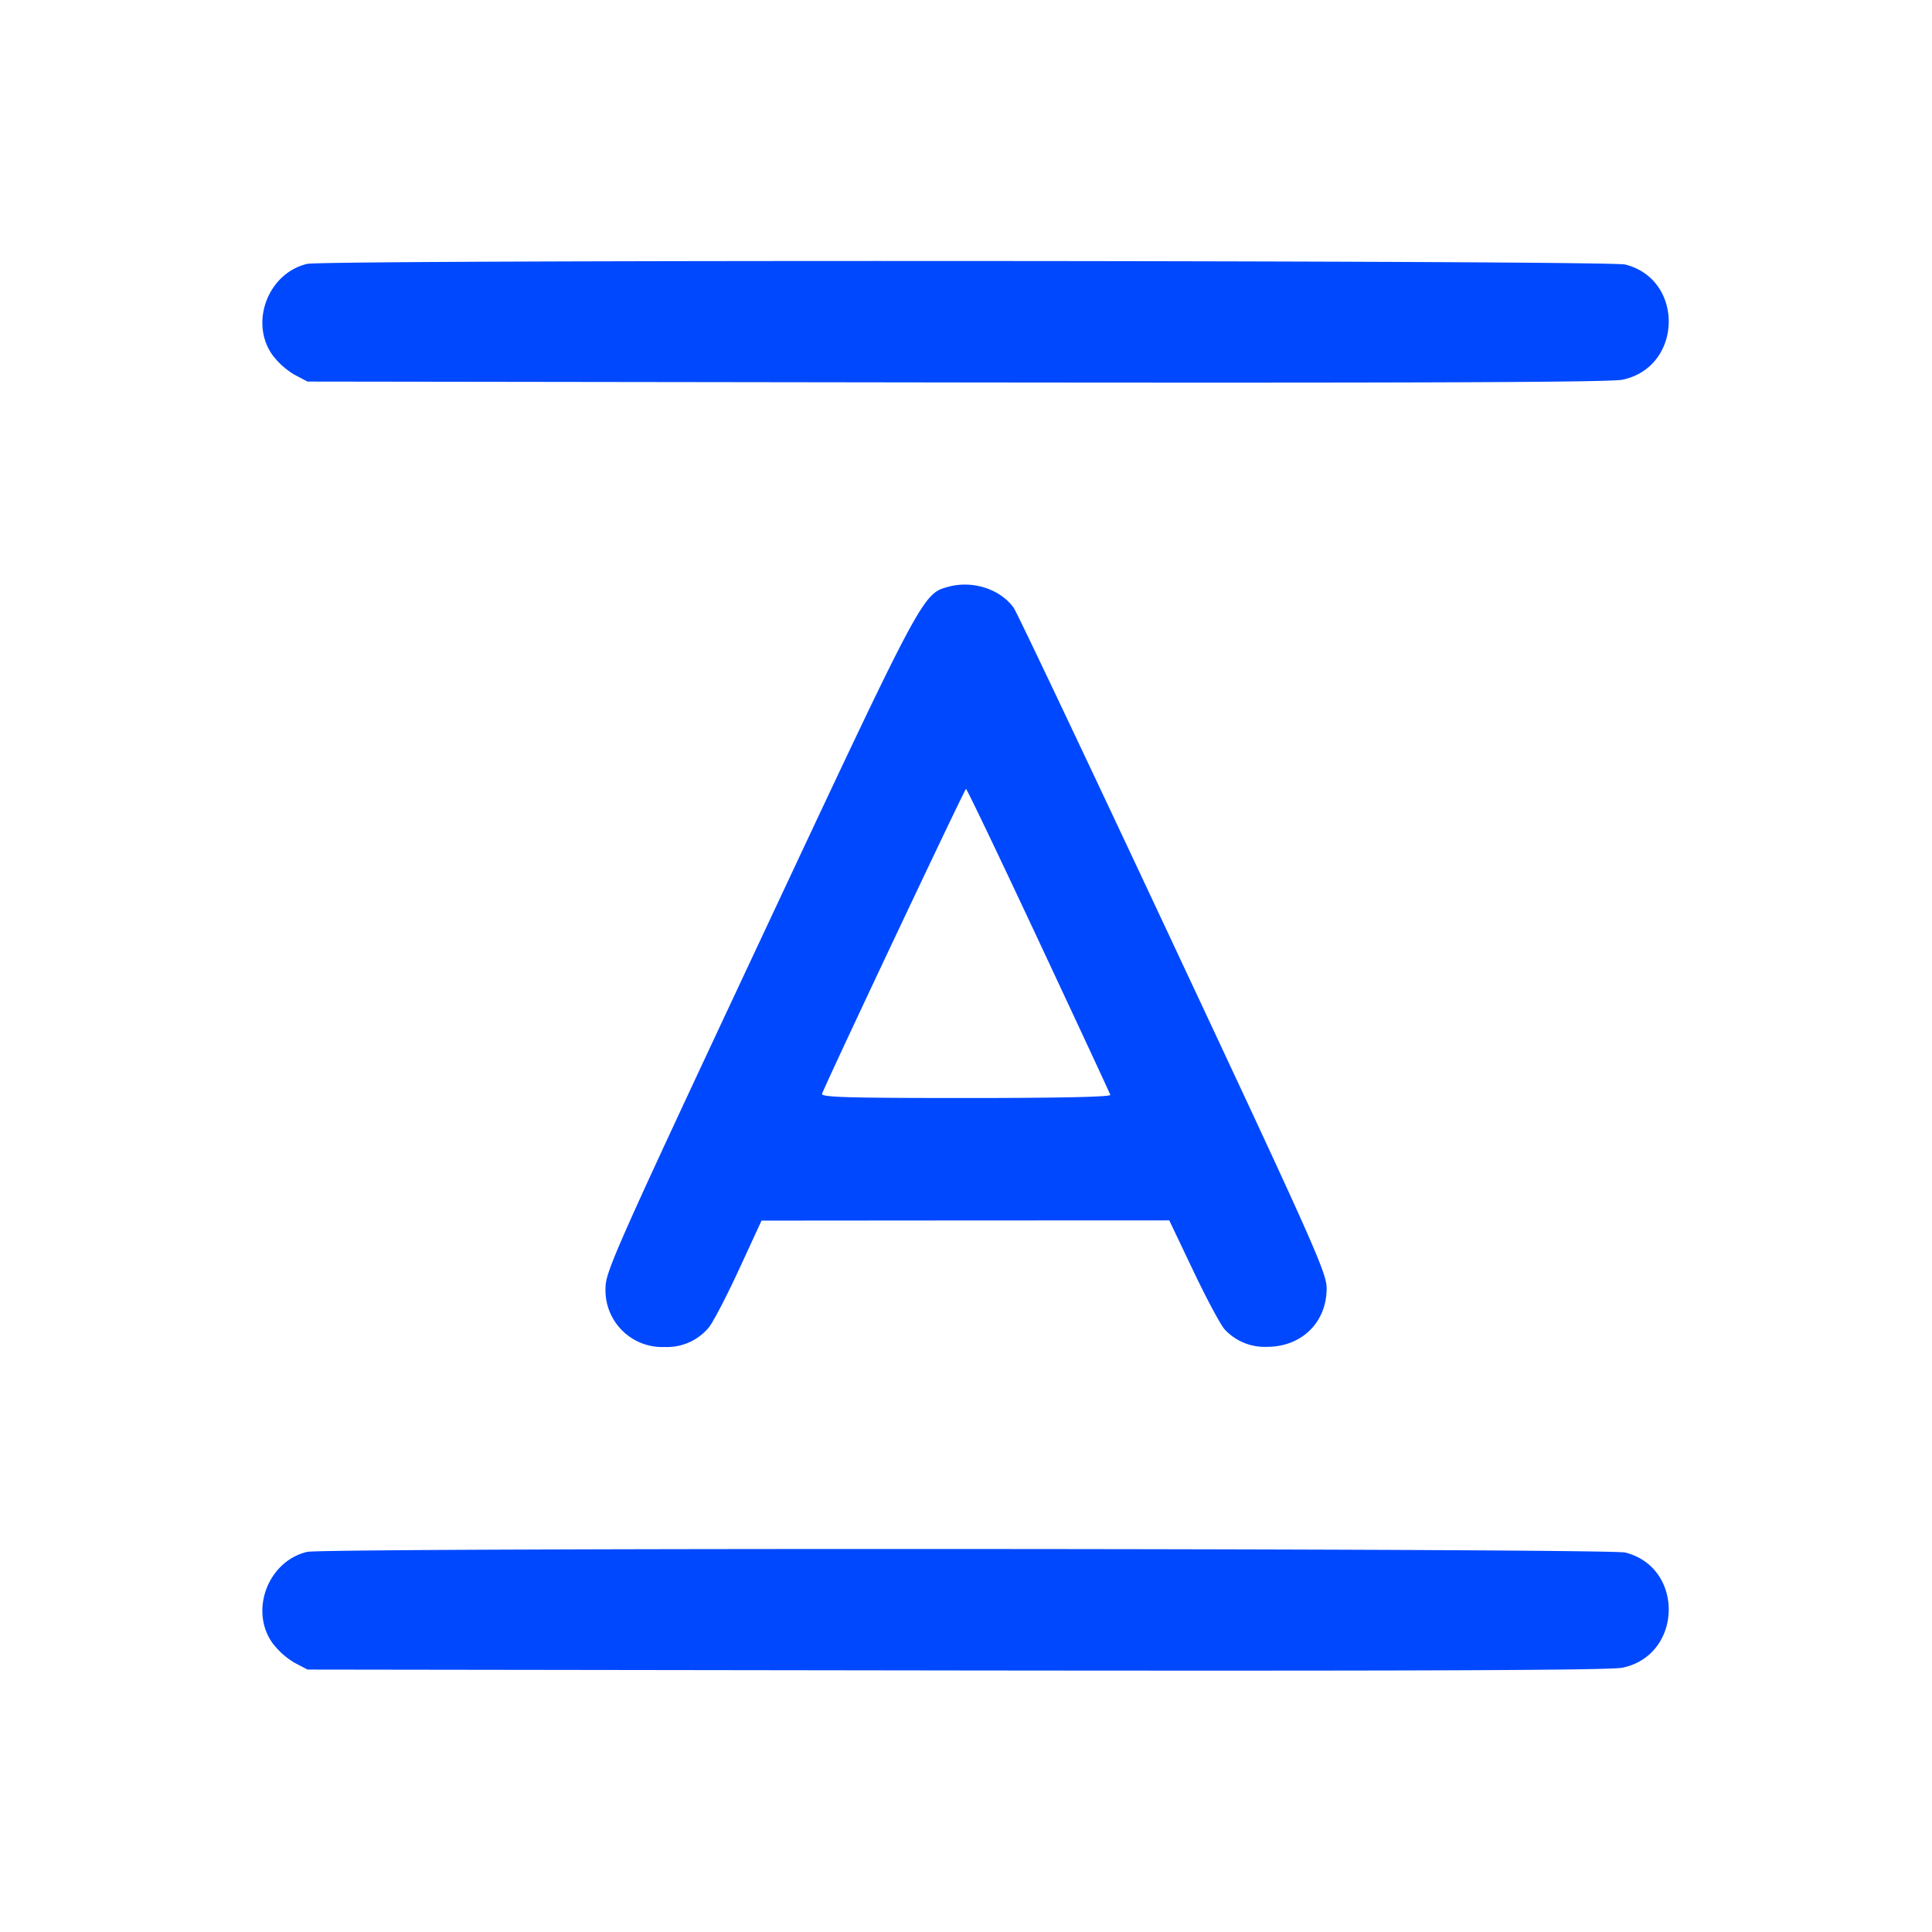 <svg fill="#0048FE" xmlns="http://www.w3.org/2000/svg" data-name="Layer 3" viewBox="0 0 24 24"><path d="M3.815 3.278c-.484.115-.717.726-.432 1.13a.951.951 0 0 0 .277.248l.16.084 8.06.011c5.766.007 8.121-.002 8.274-.034.748-.155.775-1.244.035-1.431-.211-.053-16.153-.061-16.374-.008m7.97 4.01c-.325.088-.312.064-2.35 4.412-1.772 3.781-1.912 4.096-1.913 4.296a.706.706 0 0 0 .739.737.674.674 0 0 0 .544-.243c.052-.062.221-.386.375-.72l.28-.607 2.532-.002 2.533-.001.3.63c.165.347.34.672.388.724a.677.677 0 0 0 .526.217c.431 0 .741-.304.741-.727 0-.192-.154-.538-1.906-4.276-1.048-2.238-1.939-4.116-1.98-4.175-.164-.233-.508-.346-.809-.265m1.115 4.393c.484 1.034.886 1.898.893 1.92.009.025-.631.039-1.794.039-1.477 0-1.804-.01-1.787-.053C10.283 13.402 11.984 9.8 12 9.8c.011 0 .416.847.9 1.881m-9.085 7.597c-.484.115-.717.726-.432 1.13a.951.951 0 0 0 .277.248l.16.084 8.06.011c5.766.007 8.121-.002 8.274-.034.748-.155.775-1.244.035-1.431-.211-.053-16.153-.061-16.374-.008" fill-rule="evenodd"></path></svg>